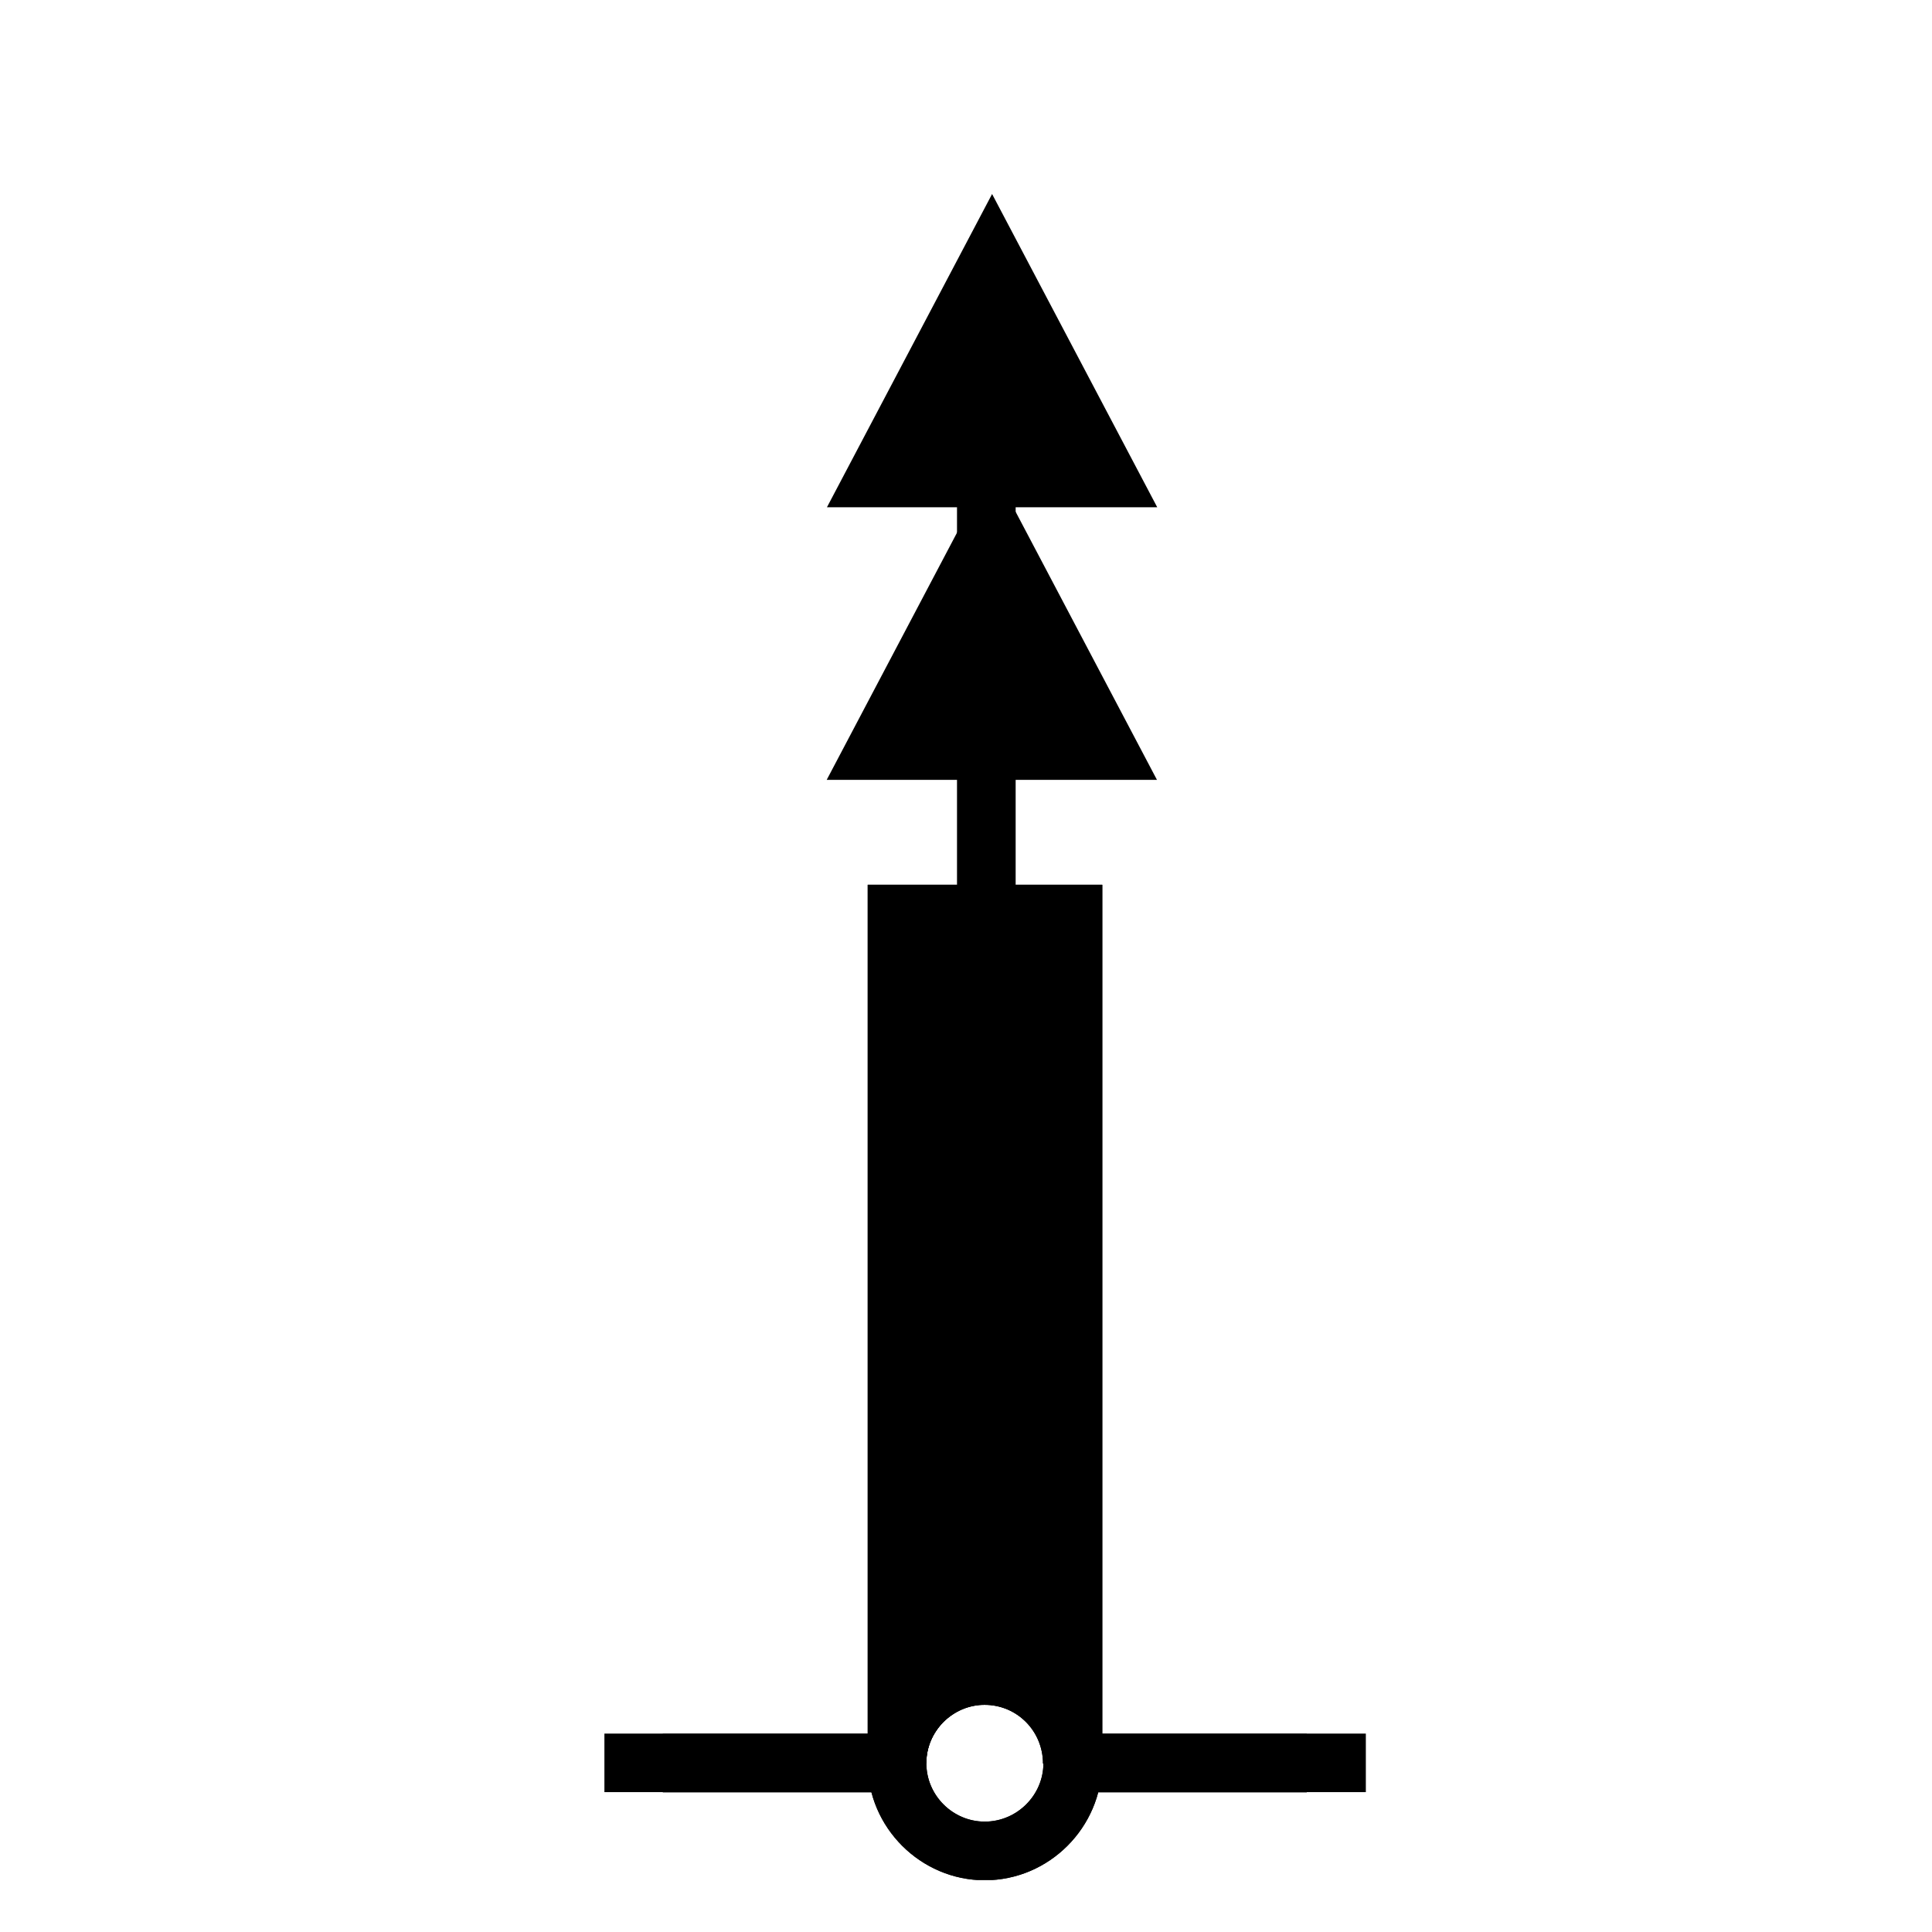 <?xml version="1.0" encoding="UTF-8" standalone="no"?>
<!DOCTYPE svg PUBLIC "-//W3C//DTD SVG 1.1//EN" "http://www.w3.org/Graphics/SVG/1.1/DTD/svg11.dtd">
<svg width="100%" height="100%" viewBox="0 0 33 33" version="1.1" xmlns="http://www.w3.org/2000/svg" xmlns:xlink="http://www.w3.org/1999/xlink" xml:space="preserve" xmlns:serif="http://www.serif.com/" style="fill-rule:evenodd;clip-rule:evenodd;stroke-linejoin:round;stroke-miterlimit:2;">
    <g transform="matrix(1,0,0,1,-1152,-118)">
        <g transform="matrix(1,0,0,1,0,-24.259)">
            <g id="nordrand" transform="matrix(1,0,0,1,1152.82,142.37)">
                <rect x="0" y="0" width="32" height="32" style="fill:none;"/>
                <clipPath id="_clip1">
                    <rect x="0" y="0" width="32" height="32"/>
                </clipPath>
                <g clip-path="url(#_clip1)">
                    <g id="Boj">
                        <g id="Bottom" transform="matrix(3.78,0,0,3.78,7.1811e-07,0)">
                            <path d="M4.233,7.408C3.943,7.408 3.704,7.647 3.704,7.938C3.704,8.228 3.943,8.467 4.233,8.467C4.524,8.467 4.762,8.228 4.763,7.937C4.762,7.647 4.524,7.408 4.233,7.408ZM4.233,7.673C4.378,7.673 4.498,7.792 4.498,7.938C4.498,8.083 4.378,8.202 4.233,8.202C4.088,8.202 3.969,8.083 3.969,7.938C3.969,7.792 4.088,7.673 4.233,7.673Z" style="fill-rule:nonzero;"/>
                        </g>
                        <g id="Botten" transform="matrix(0.377,0,0,1,13.914,3.40157e-07)">
                            <rect x="9.522" y="29.5" width="13.278" height="1"/>
                        </g>
                        <g id="Botten1" serif:id="Botten" transform="matrix(0.377,0,0,1,5.914,3.40157e-07)">
                            <rect x="9.522" y="29.5" width="13.278" height="1"/>
                        </g>
                    </g>
                    <g id="nord" transform="matrix(0.966,-0.259,0.259,0.966,-7.249,5.141)">
                        <g transform="matrix(0.966,0.259,-0.259,0.966,-1135.93,-457.085)">
                            <path d="M1235.95,155.37L1241.59,155.37L1238.77,150.021L1235.95,155.37Z"/>
                        </g>
                        <g transform="matrix(0.966,0.259,-0.259,0.966,-1134.72,-461.581)">
                            <path d="M1235.95,155.37L1241.59,155.37L1238.77,150.021L1235.95,155.37Z"/>
                        </g>
                    </g>
                    <g id="Layer-1" serif:id="Layer 1" transform="matrix(3.78,0,0,3.78,0,0)">
                        <g id="rect3" transform="matrix(4,0,0,0.667,-12.7,2.91)">
                            <path d="M4.167,7.541L4.101,7.541L4.101,1.587L4.366,1.587L4.366,7.541L4.299,7.541C4.299,7.322 4.27,7.143 4.233,7.143C4.197,7.143 4.167,7.322 4.167,7.541Z"/>
                        </g>
                        <g id="rect31" serif:id="rect3" transform="matrix(4,0,0,0.667,-12.7,2.91)">
                            <path d="M4.167,7.541L4.101,7.541L4.101,1.587L4.366,1.587L4.366,7.541L4.299,7.541C4.299,7.322 4.27,7.143 4.233,7.143C4.197,7.143 4.167,7.322 4.167,7.541Z"/>
                        </g>
                        <path id="path2" d="M4.233,7.408C3.943,7.408 3.704,7.647 3.704,7.938C3.704,8.228 3.943,8.467 4.233,8.467C4.524,8.467 4.762,8.228 4.763,7.937C4.762,7.647 4.524,7.408 4.233,7.408ZM4.233,7.673C4.378,7.673 4.498,7.792 4.498,7.938C4.498,8.083 4.378,8.202 4.233,8.202C4.088,8.202 3.969,8.083 3.969,7.938C3.969,7.792 4.088,7.673 4.233,7.673Z" style="fill-rule:nonzero;"/>
                        <rect id="rect2" x="2.778" y="7.805" width="1.058" height="0.265"/>
                        <g transform="matrix(0.265,0,0,0.94,0,-9.127)">
                            <rect x="15.5" y="11.61" width="1" height="2.334"/>
                        </g>
                        <rect id="rect2-8" x="4.63" y="7.805" width="1.058" height="0.265"/>
                    </g>
                </g>
            </g>
        </g>
    </g>
</svg>
